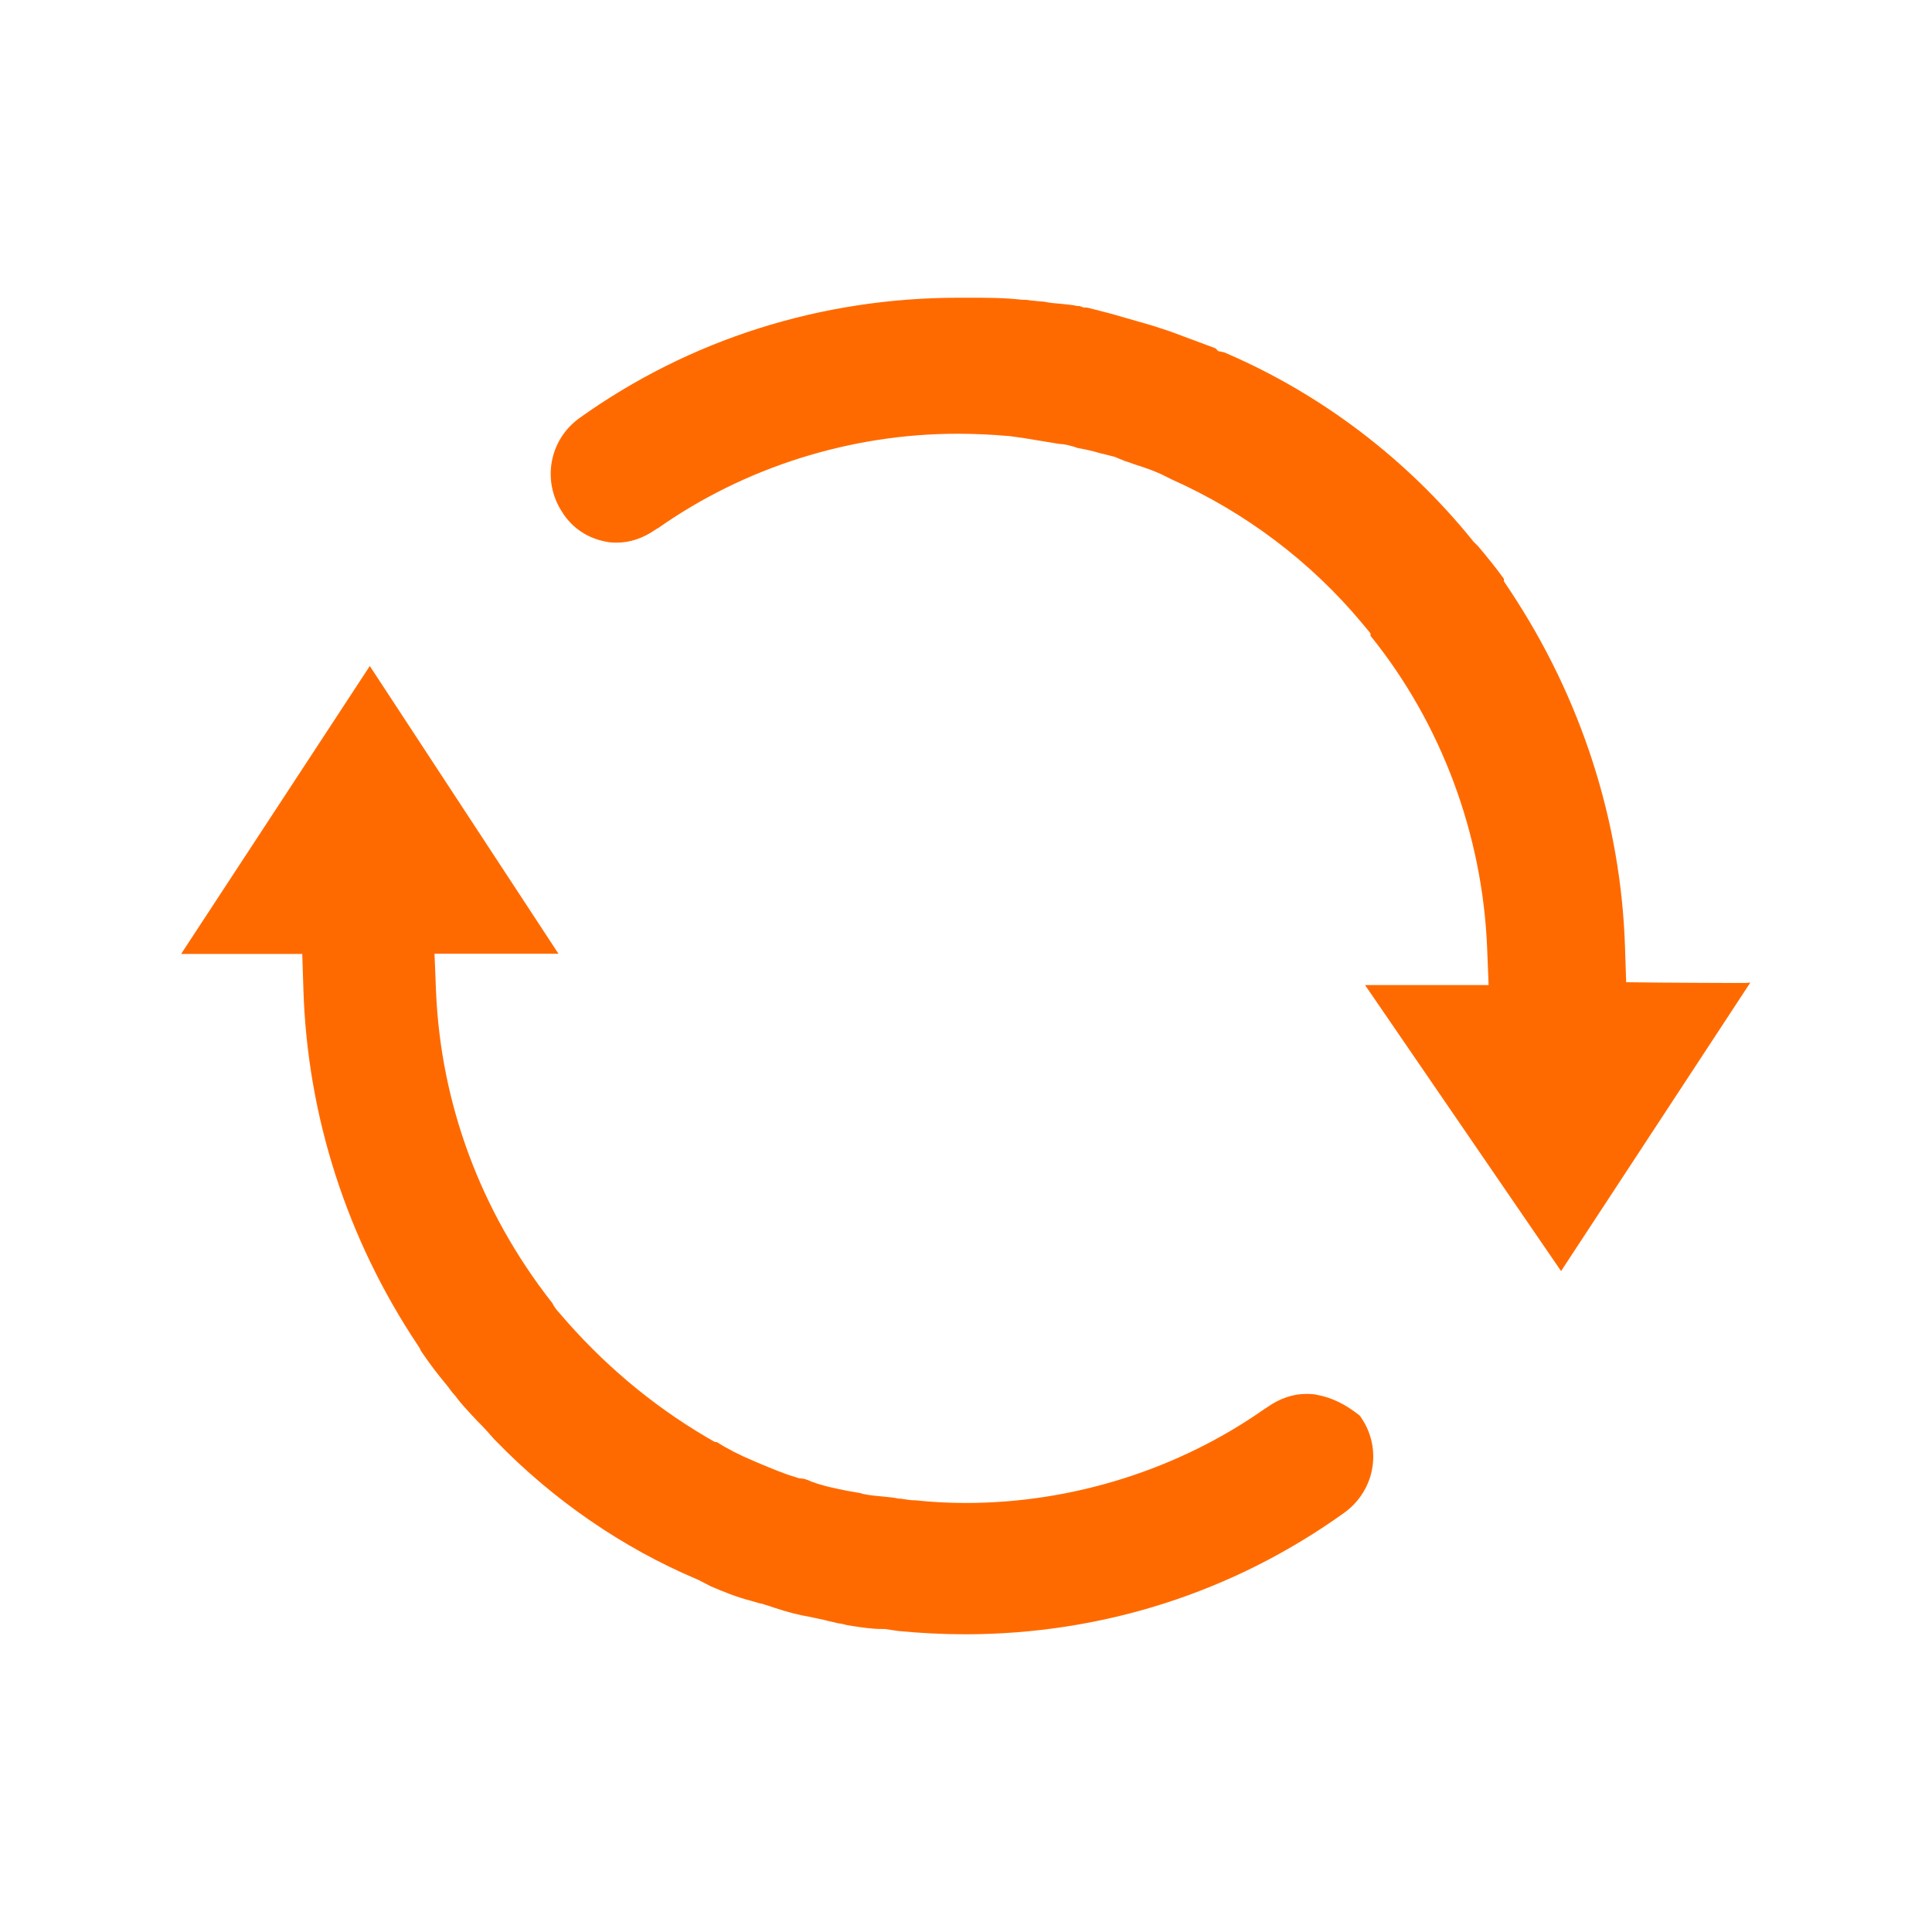 <?xml version="1.0" standalone="no"?><!DOCTYPE svg PUBLIC "-//W3C//DTD SVG 1.1//EN" "http://www.w3.org/Graphics/SVG/1.1/DTD/svg11.dtd"><svg t="1588140799643" class="icon" viewBox="0 0 1024 1024" version="1.1" xmlns="http://www.w3.org/2000/svg" p-id="1120" xmlns:xlink="http://www.w3.org/1999/xlink" width="128" height="128"><defs><style type="text/css"></style></defs><path d="M511.4 866.2c-11.6 0-23.3-0.6-34.9-1.7l-0.7-0.1-6.9-1h-1.4c-5.5 0-10.5-0.8-15.8-1.6l-2.4-0.4h-0.1c-0.2 0-0.4-0.1-0.5-0.1-0.4-0.1-0.8-0.2-1.1-0.3-0.8-0.2-1.9-0.5-3.3-0.6-1.5-0.4-2.9-0.7-4.2-1-0.7-0.1-1.4-0.3-2.1-0.5-1.5-0.4-2.8-0.7-4-0.9-0.9-0.2-1.7-0.4-2.3-0.5l-0.9-0.2-0.9-0.2c-6.5-1.1-12.7-2.7-19.3-4.9-1.6-0.6-3-1-4.2-1.4-0.4-0.1-0.9-0.2-1.3-0.4l-0.9-0.3-1-0.2c-0.5-0.1-1.7-0.4-3.6-1l-0.7-0.2-0.7-0.2c-7.8-2-14.9-4.9-21.4-7.7l-6.8-3.5-0.7-0.3c-39.3-16.6-76-41.9-106.3-73.1l-1-1-0.7-0.8c-2.6-3-5.3-6-8.3-8.9-0.9-1-1.8-2-2.7-2.9-3-3.3-5.9-6.3-8.4-9.7l-0.4-0.6-0.5-0.5c-1.2-1.3-1.5-1.8-1.6-1.9l-0.3-0.4-0.6-0.8c-0.4-0.6-1.1-1.5-2-2.6l-0.5-0.6c-3.8-4.6-7.8-9.7-12-15.9l-0.4-0.6-0.3-0.4c0-0.1-0.1-0.2-0.2-0.3l-0.7-1.5-0.9-1.4c-37.7-56.5-58.7-121.8-60.7-189l-0.6-18.5H96L196 353l100 152.5h-65.7l0.8 19.9c2.5 59.6 23.6 116.6 61.2 164.7l0.2 0.2 0.2 0.3c0.9 1.7 2 3.5 3.7 5.2 22.6 26.6 48.8 48.7 78 65.9l4.5 2.6h1c5.8 3.7 11.9 6.8 19.7 10.1l3.3 1.4c6 2.5 12.3 5.2 18.7 7.1l1.9 0.6 1.9 0.2c0.3 0 1.5 0.2 4.1 1.3l0.6 0.3 0.6 0.2c5.4 2 10.7 3.1 16.6 4.3l1.9 0.4h0.1c1.2 0.2 2.4 0.4 3.5 0.6 0.5 0.1 1.1 0.2 1.6 0.3 0.6 0.1 1.5 0.2 1.8 0.3l1.1 0.4 1.2 0.2c2.8 0.6 5.6 0.8 8.6 1.1l3 0.3c1.6 0.2 3.1 0.3 4.2 0.5l1.9 0.4h1c0.7 0.1 1.3 0.2 2 0.3 1.7 0.3 3.8 0.6 6.1 0.6h0.1c8.3 0.9 17 1.4 26.5 1.4 56.6 0 112.9-17.8 158.7-50.1l0.3-0.1 1.1-0.8c6.5-4.5 13.4-6.8 20.3-6.8 2.3 0 4.2 0.1 5.8 0.5 7.7 1.4 15.1 5 22.6 11l0.7 1c11.3 16.5 7.4 38.6-8.8 50.4-58.8 42.2-128.2 64.5-201.2 64.5zM723.5 522.1H789l-0.8-19.9c-2.5-60.3-24.4-118.9-61.8-165.2v-1.3l-4.4-5.3c-27.2-32.7-62.1-59-101-76.3l-3.6-1.8c-5.1-2.6-10.5-4.4-15.2-5.9l-1.8-0.6c-1.5-0.6-2.9-1.1-4.1-1.4l-5.6-2.3-8-2c-3.4-1-7.2-1.9-11.3-2.6h-0.1c-0.5-0.2-1-0.4-1.4-0.5l-0.3-0.1-0.3-0.1c-0.4-0.1-0.8-0.2-1.1-0.3-1.4-0.4-3.7-1.1-6.7-1.2l-18.8-3.1-7.9-1.1h-0.4c-8.9-0.8-18-1.2-27-1.2-56.6 0-112.9 17.8-158.7 50.1l-0.3 0.1-1.1 0.7c-6.5 4.5-13.4 6.8-20.3 6.8-2.3 0-4.2-0.1-5.8-0.5-9.6-1.8-17.5-7-22.8-15l-0.1-0.2c-11.2-16.5-7.4-38.6 8.8-50.3 58.5-41.8 128.1-63.8 201.1-63.8h5.4c9 0 18.3 0 27.3 1l1.1 0.1h1.1c0.8 0 1.7 0.1 2.8 0.3 0.6 0.1 1.2 0.1 1.8 0.2h0.3c1.5 0.2 3.3 0.4 5.4 0.5 3.1 0.7 6.1 0.9 8.6 1.1 1 0.1 1.9 0.2 2.9 0.3 1.6 0.2 3.1 0.3 4.2 0.5l1.9 0.4h1.1l2.3 0.8h1.1c0.3 0 0.6 0.1 1 0.1l12.1 3.1 22.3 6.4 9.4 3.1 23.9 8.9 1.5 1.5 3.3 0.7 0.2 0.1 1.6 0.7c50 21.7 94.8 55.8 129.4 98.5l0.6 0.8 2.7 2.7c5 5.9 9.4 11.4 13.6 17.2v1.3l3.2 4.8c37.9 57.1 58.9 122.6 61 189.4l0.6 18.3 18.3 0.2c1.1 0 27.2 0.2 39.3 0.2 5.2 0 6.2 0 7.1-0.1l0.7-0.1h0.4C919 534.1 861 622.5 827.4 673.7L723.5 522.1z" fill="#ff6a00" p-id="1121"></path></svg>